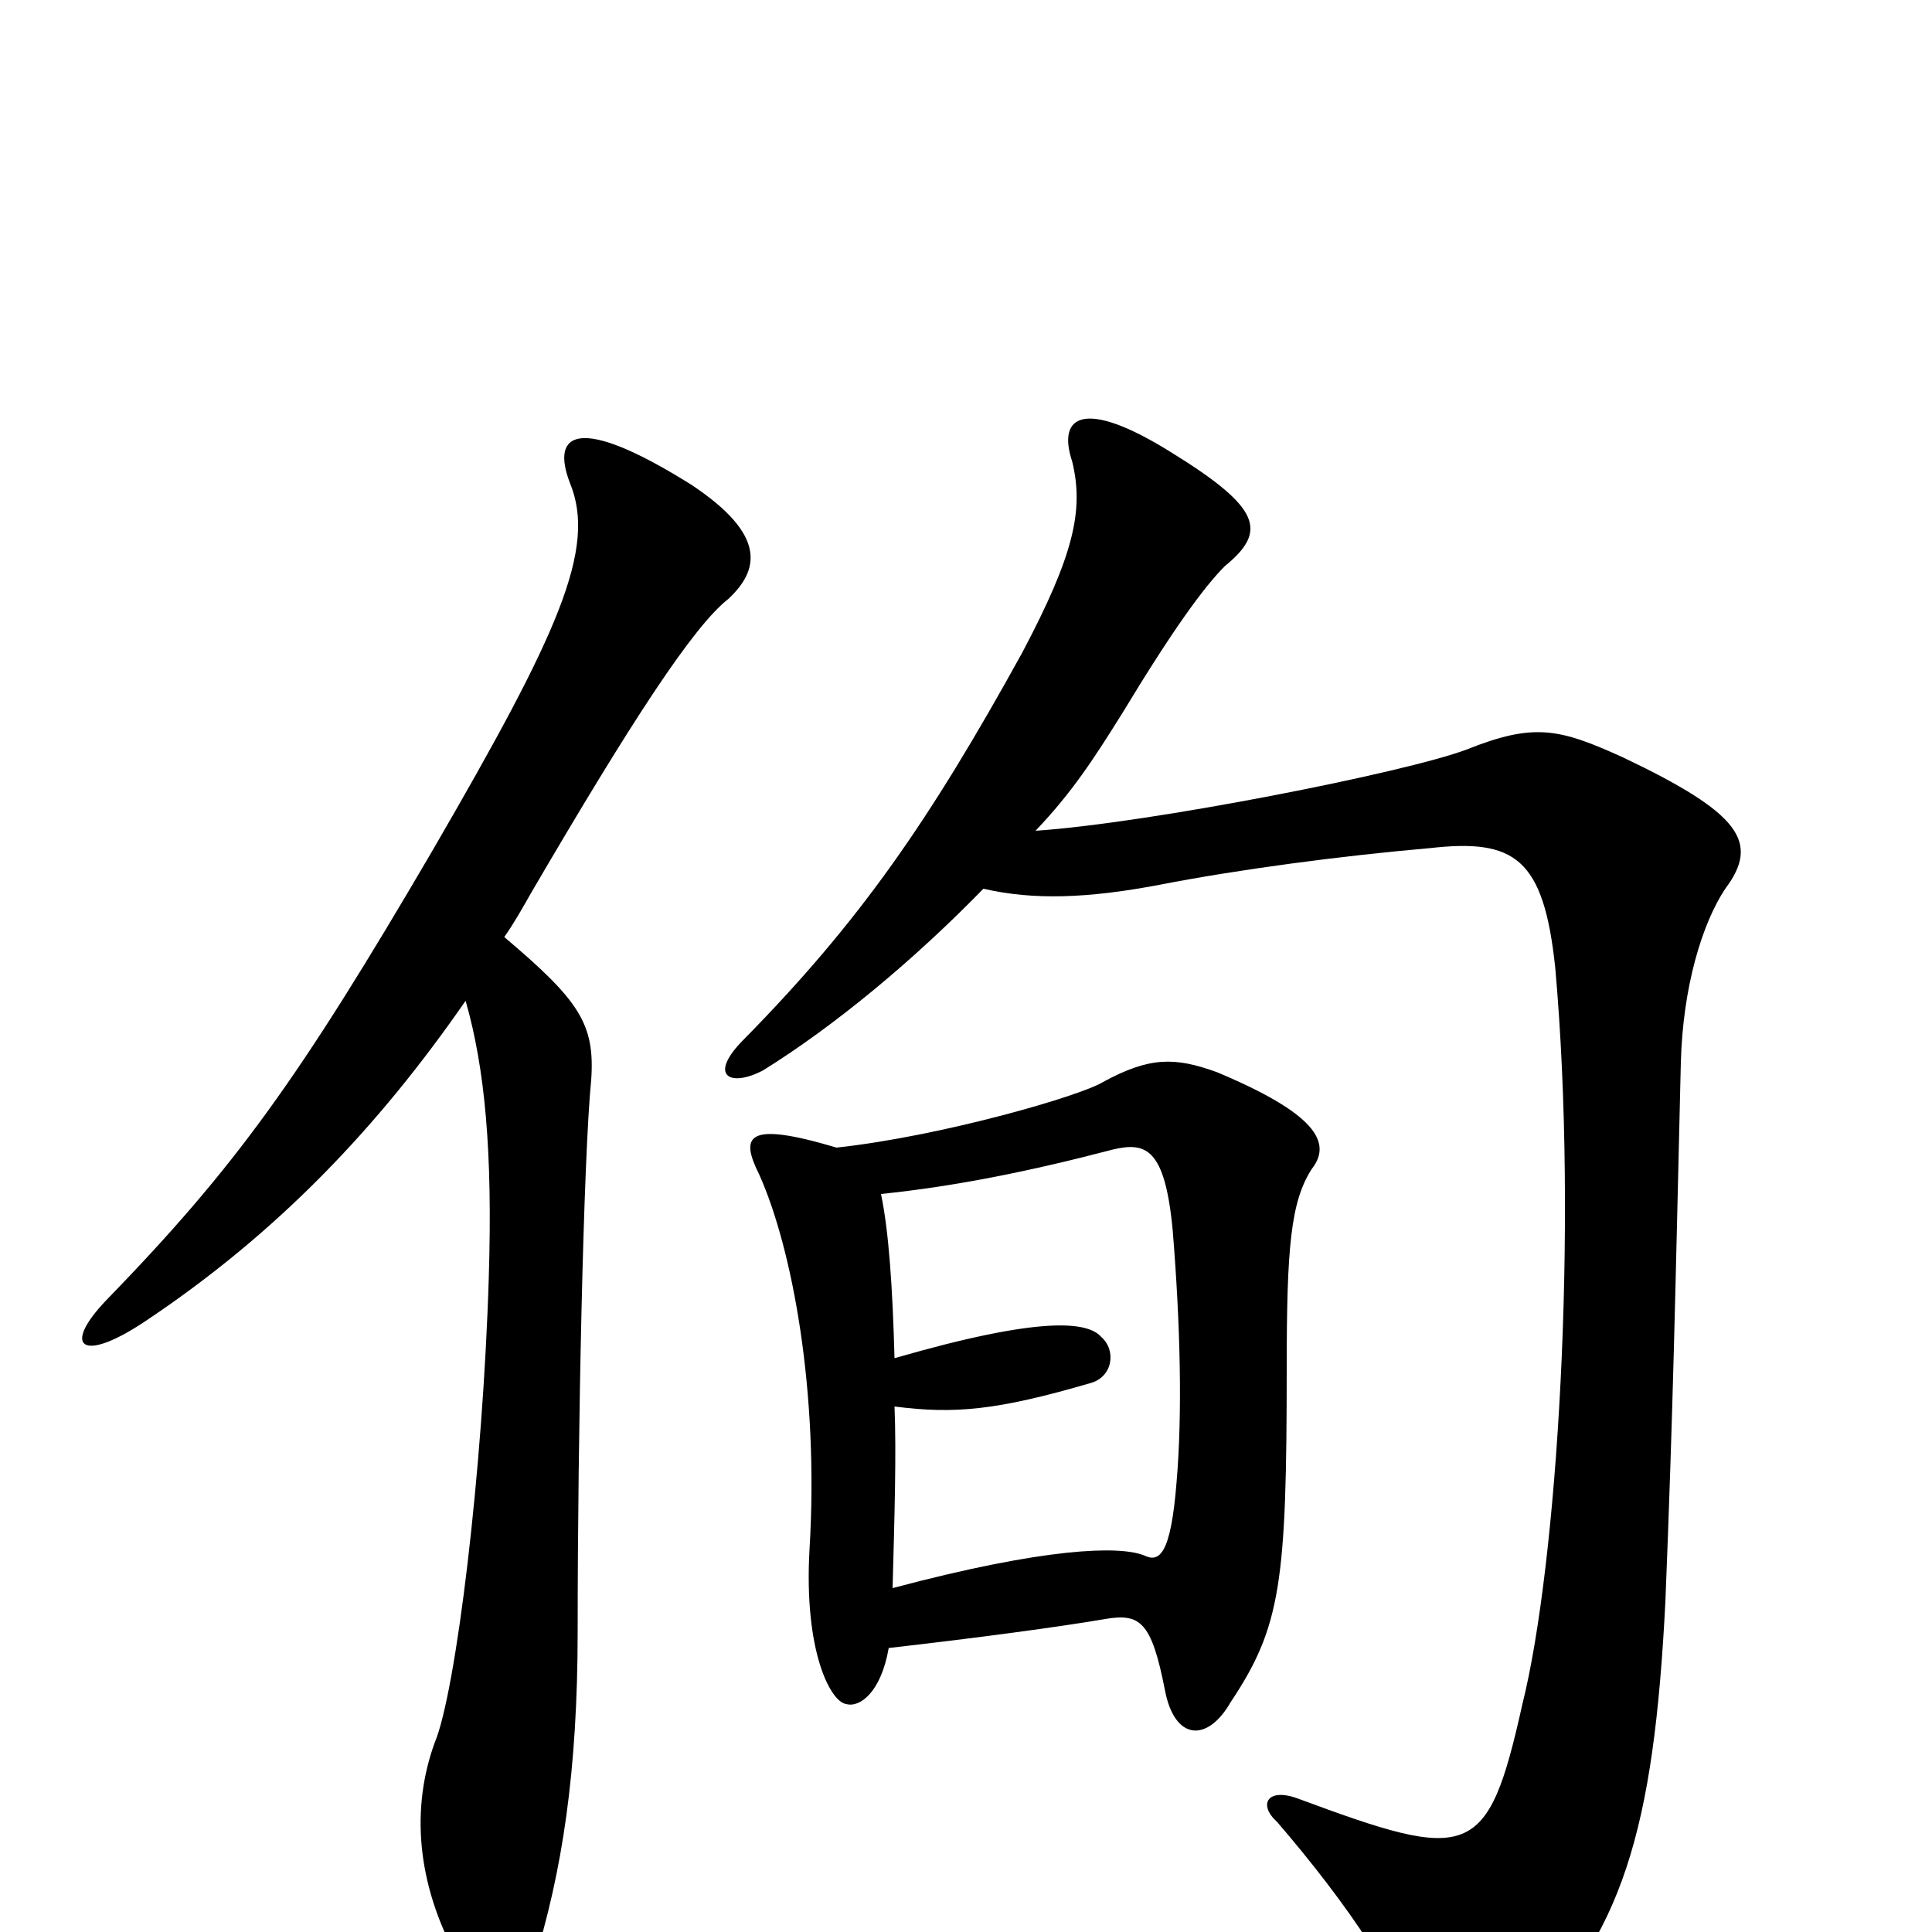 <svg xmlns="http://www.w3.org/2000/svg" viewBox="0 -1000 1000 1000">
	<path fill="#000000" d="M509 -540C535 -534 563 -535 600 -542C641 -550 694 -557 740 -561C784 -566 799 -556 805 -499C817 -364 806 -190 788 -118C770 -37 761 -36 672 -69C656 -75 651 -66 661 -57C698 -14 727 29 734 58C739 82 752 85 784 56C840 3 856 -53 862 -171C866 -271 867 -325 870 -450C871 -489 881 -522 893 -540C911 -564 901 -579 840 -608C807 -623 794 -626 759 -612C727 -600 595 -574 536 -570C555 -590 566 -607 581 -631C607 -674 623 -696 634 -707C656 -725 653 -737 606 -766C561 -794 547 -785 555 -761C561 -736 556 -713 529 -662C481 -575 445 -523 385 -462C366 -443 378 -437 395 -446C432 -469 473 -503 509 -540ZM460 -147C504 -152 549 -158 572 -162C590 -165 596 -161 603 -125C608 -99 625 -98 637 -119C663 -158 666 -181 666 -292C666 -354 668 -378 679 -395C690 -409 680 -424 630 -445C608 -453 595 -453 571 -440C560 -433 488 -412 433 -406C386 -420 383 -412 393 -392C410 -354 424 -280 419 -198C416 -145 430 -119 438 -118C445 -116 456 -124 460 -147ZM456 -382C495 -386 534 -394 576 -405C593 -409 603 -406 607 -363C611 -314 612 -268 609 -233C606 -195 600 -191 592 -195C579 -200 541 -199 462 -178C463 -215 464 -248 463 -272C494 -268 516 -270 564 -284C576 -287 578 -301 570 -308C563 -316 539 -319 463 -297C462 -334 460 -363 456 -382ZM261 -515C266 -522 271 -531 275 -538C327 -627 359 -676 377 -690C393 -705 397 -723 358 -749C299 -786 285 -776 295 -750C309 -716 289 -672 224 -560C155 -442 122 -396 55 -327C32 -303 42 -294 75 -316C144 -362 196 -417 241 -482C251 -447 255 -404 253 -339C250 -239 236 -124 225 -98C213 -65 215 -26 237 14C253 43 268 41 276 17C291 -31 299 -83 299 -156C299 -259 302 -401 306 -441C308 -470 300 -482 261 -515Z"/>
</svg>